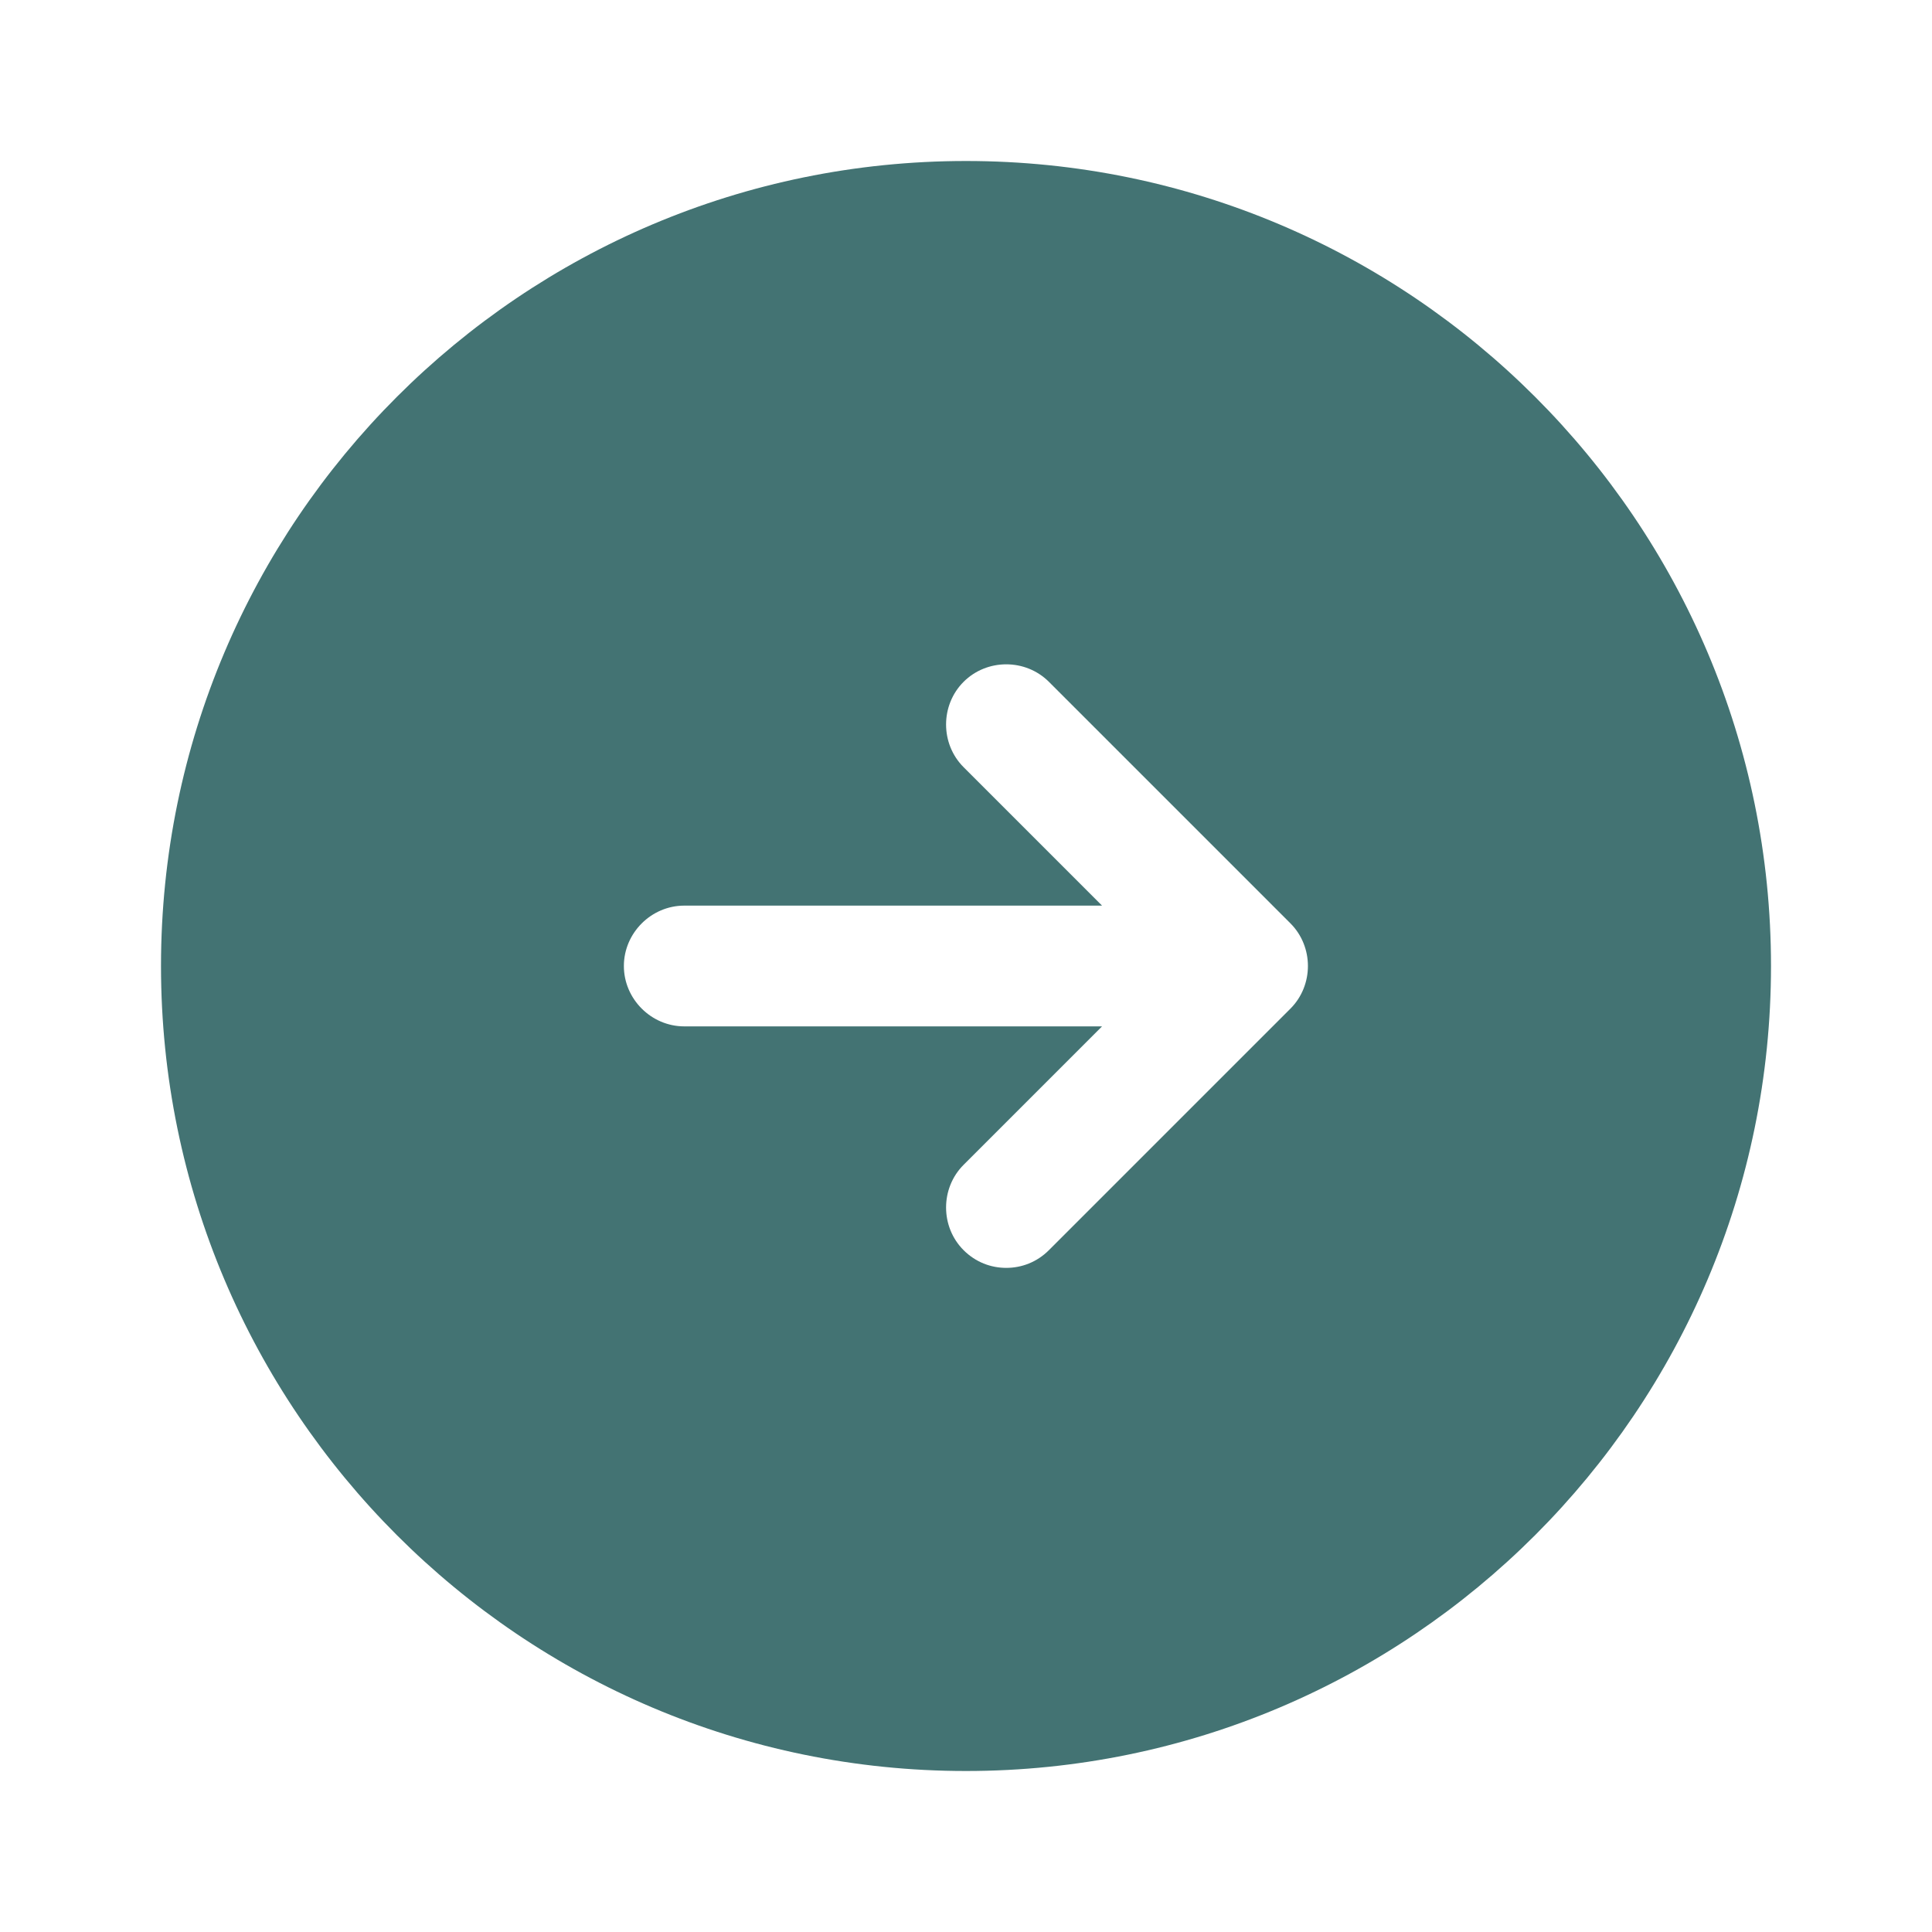 <svg width="72" height="72" viewBox="0 0 72 72" fill="none" xmlns="http://www.w3.org/2000/svg">
<path d="M36 6C19.44 6 6 19.44 6 36C6 52.56 19.44 66 36 66C52.56 66 66 52.56 66 36C66 19.44 52.56 6 36 6ZM48.09 37.59L39.09 46.59C38.64 47.04 38.07 47.25 37.5 47.25C36.93 47.25 36.36 47.04 35.91 46.59C35.04 45.72 35.04 44.28 35.91 43.41L41.07 38.25H25.5C24.27 38.25 23.25 37.23 23.25 36C23.25 34.77 24.27 33.75 25.5 33.75H41.07L35.91 28.59C35.04 27.72 35.04 26.28 35.91 25.41C36.78 24.54 38.22 24.54 39.09 25.41L48.09 34.41C48.96 35.28 48.96 36.72 48.09 37.59Z" fill="#437373"/>
</svg>
